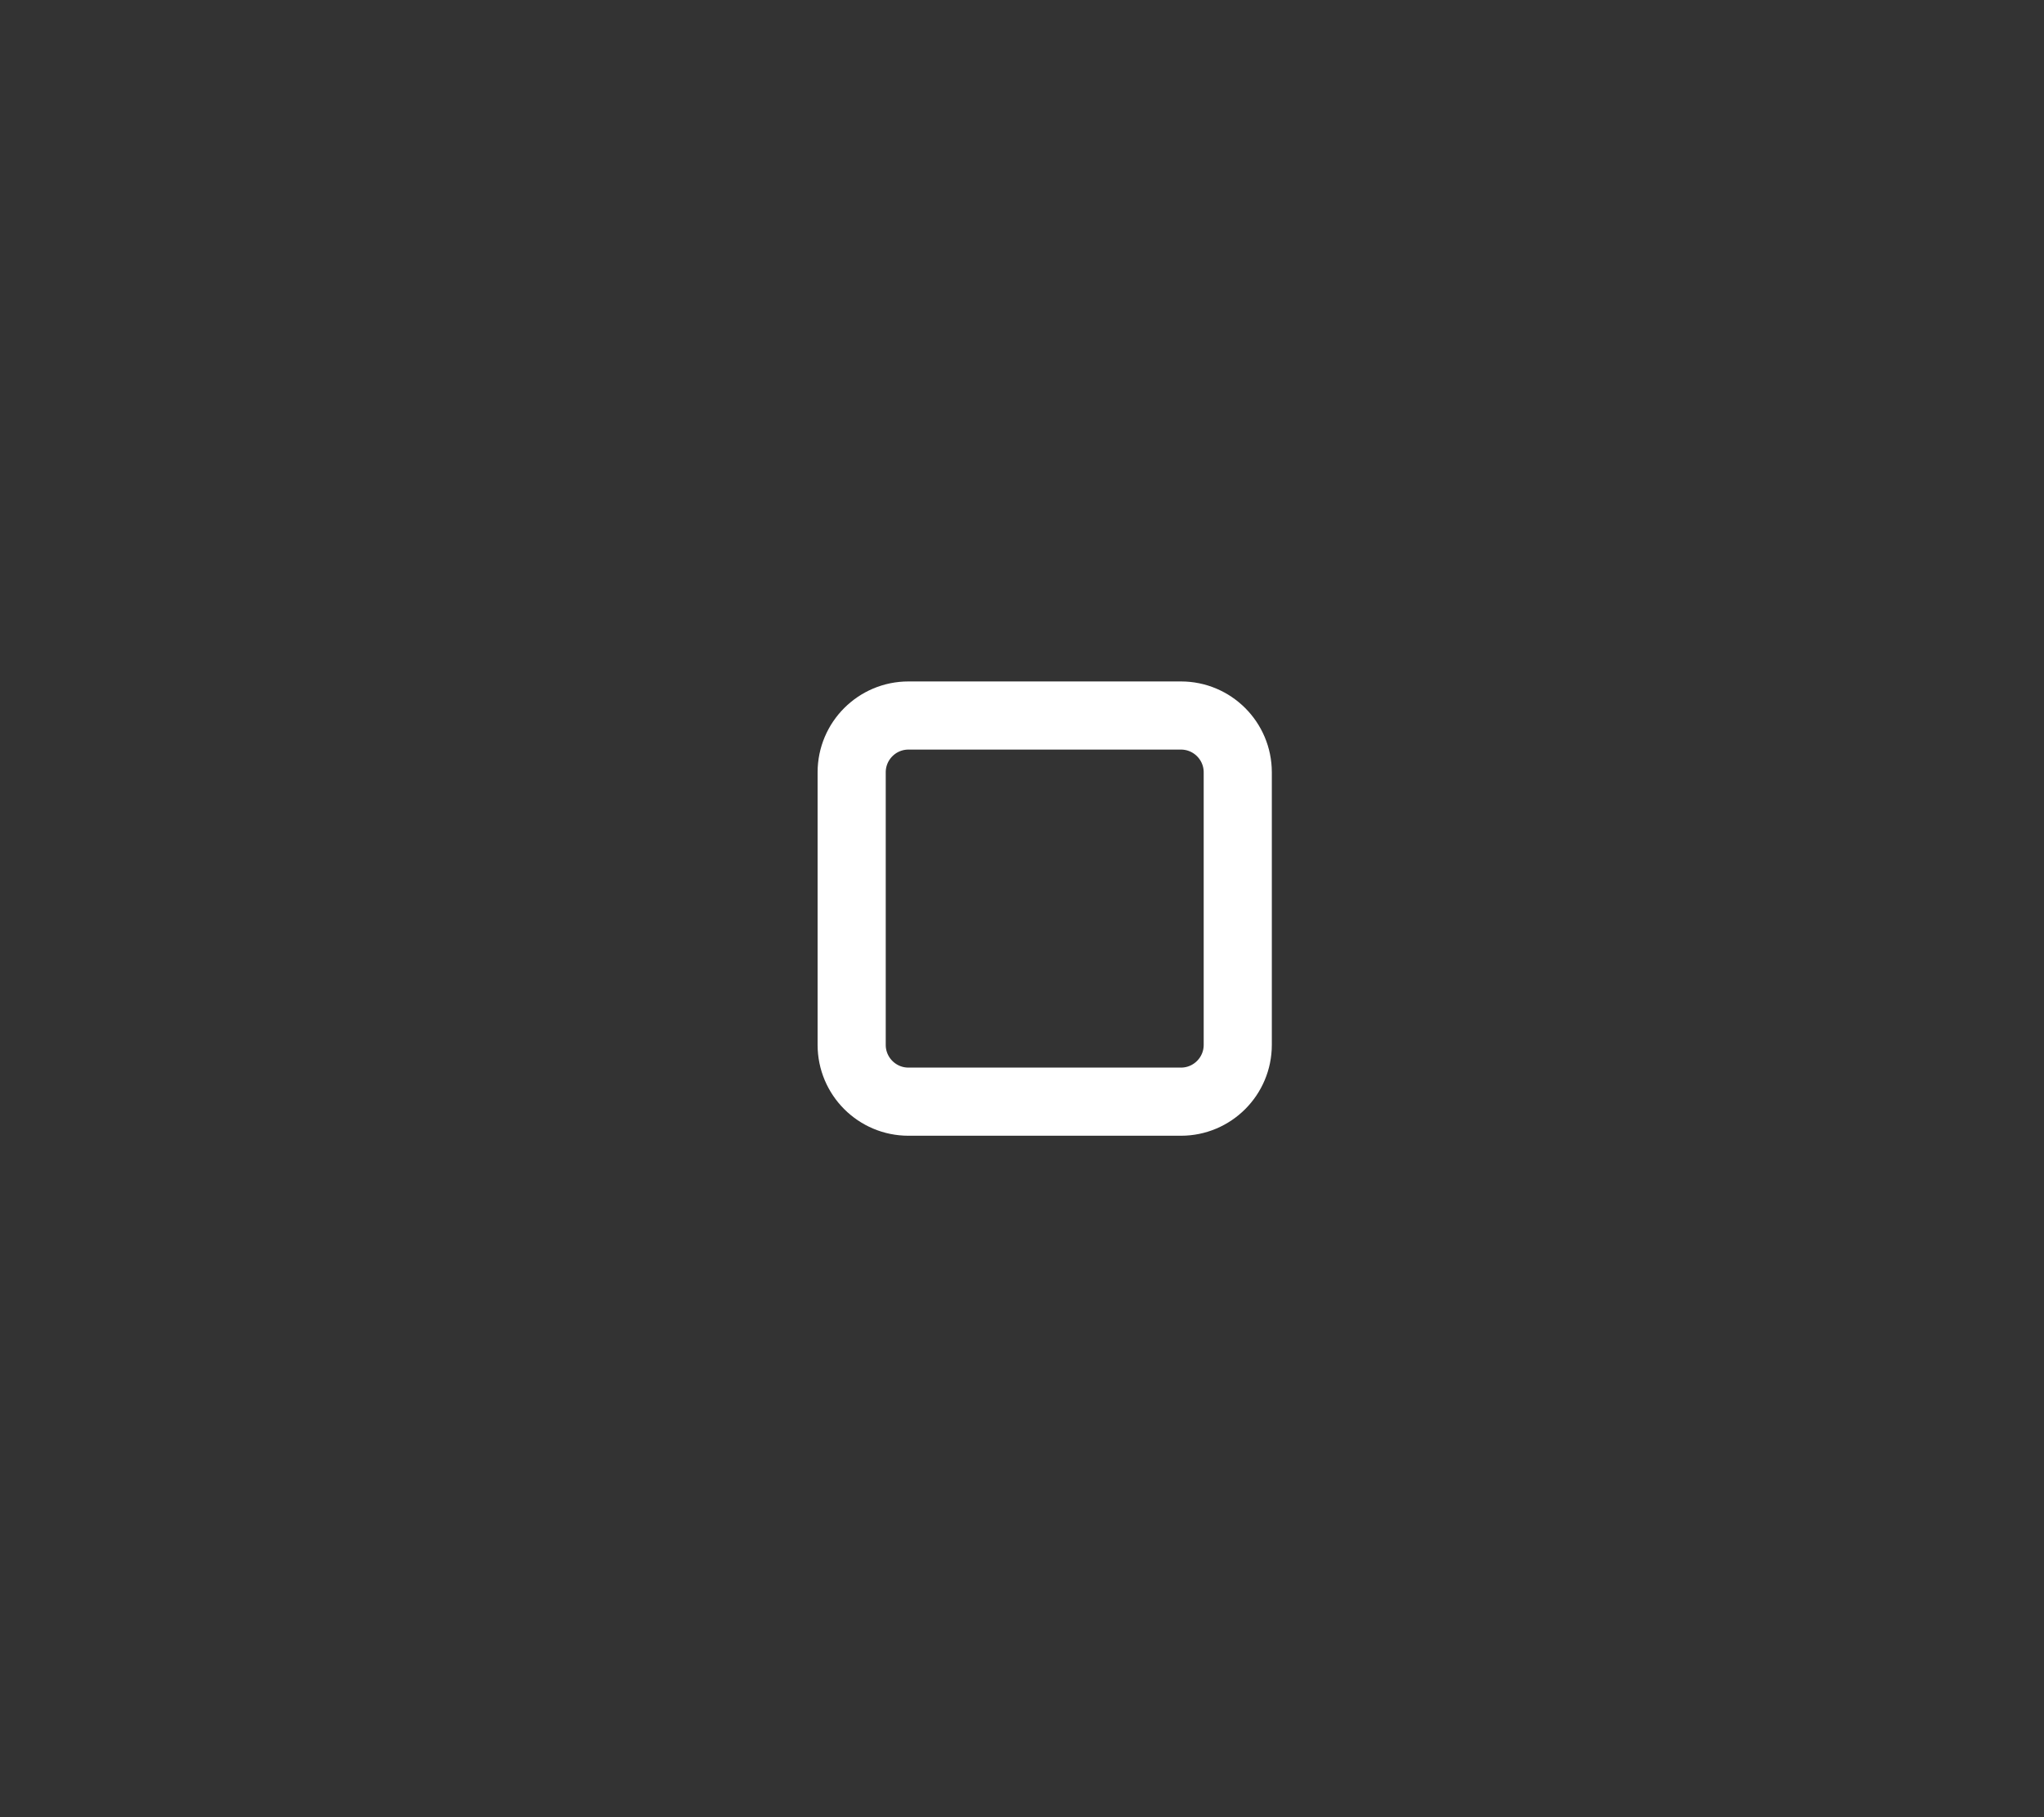 <svg width="45" height="40" viewBox="0 0 45 40" fill="none" xmlns="http://www.w3.org/2000/svg">
<rect x="0" y="0" width="45" height="40" fill="#333333" stroke="none"/>
<path d="M20 15.75H26C26.69 15.75 27.25 16.31 27.25 17V23C27.25 23.69 26.69 24.25 26 24.25H20C19.31 24.25 18.75 23.69 18.75 23V17C18.75 16.31 19.31 15.75 20 15.75Z" stroke="white" stroke-width="1.5"/>
</svg>
